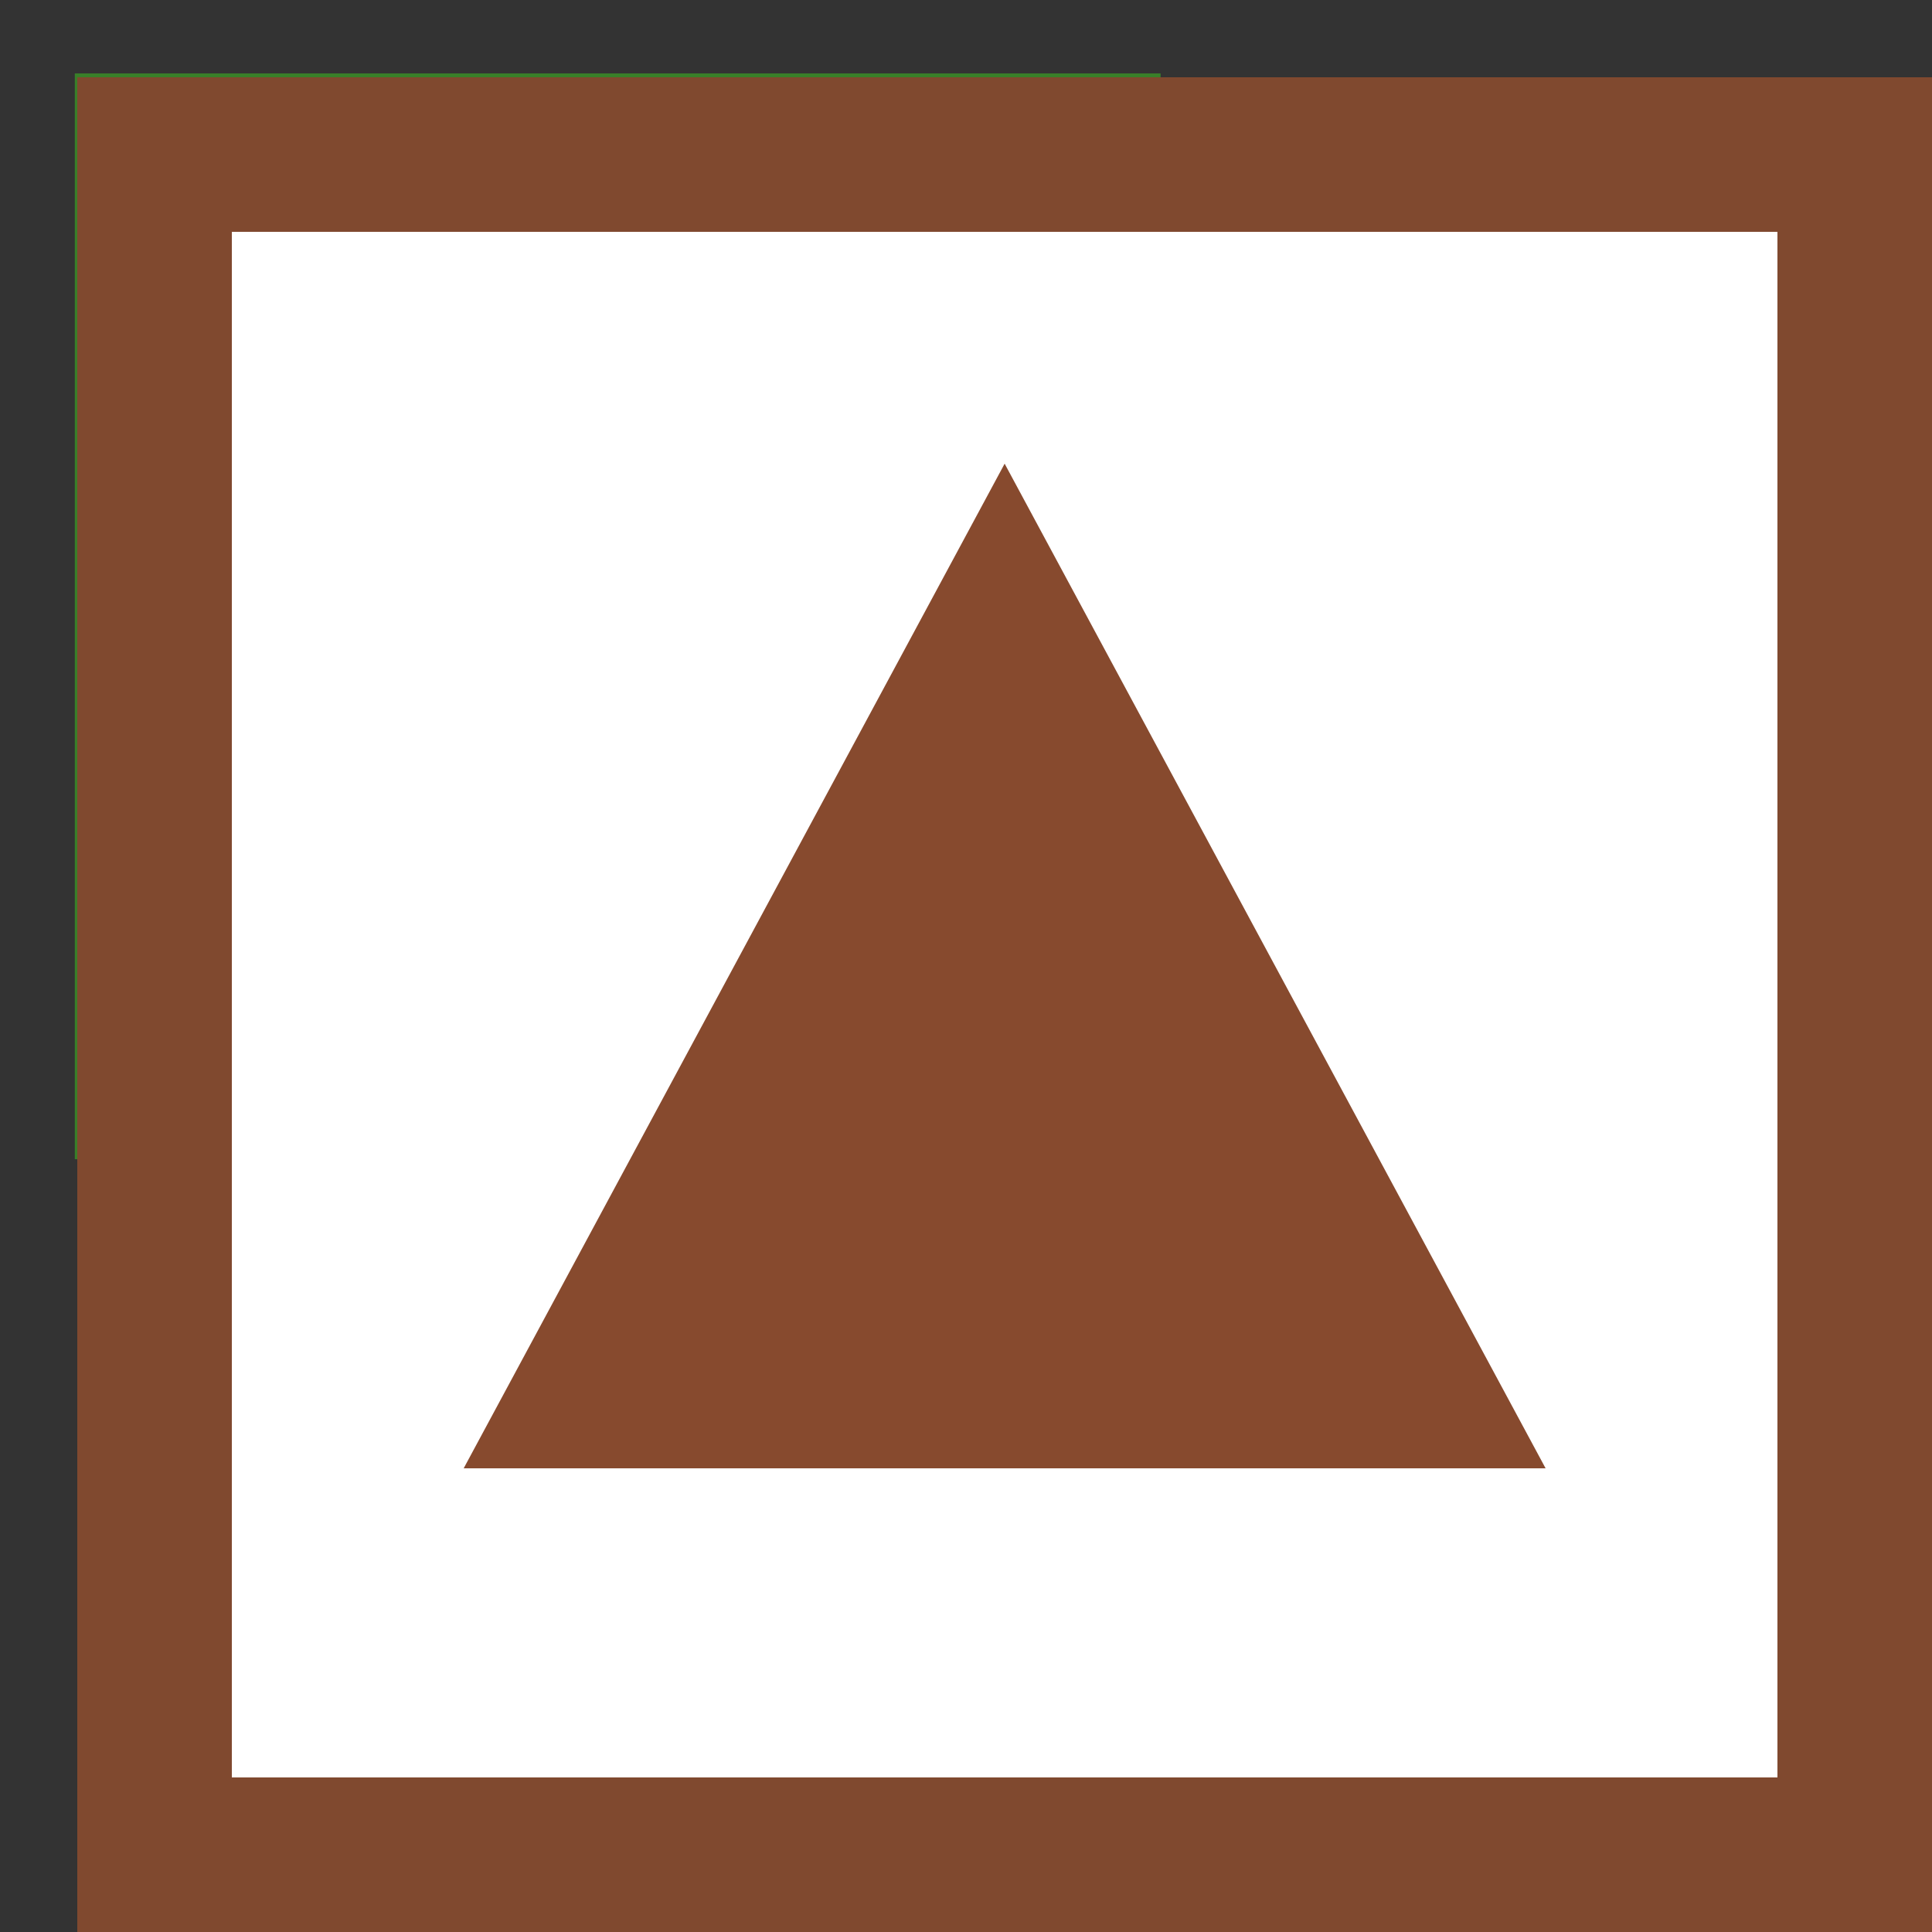 <svg width="25" height="25" viewBox="0 0 25 25" xmlns="http://www.w3.org/2000/svg" fill="none"><rect x="0" y="0" width="25" height="25" fill="#333333" stroke="none"/><path fill="#fff" stroke="#397F29" d="M1.468 1.45h13.05V14.5H1.468z"/><path d="M13.03 19c3.314 0 6-2.686 6-6s-2.686-6-6-6c-3.313 0-6 2.686-6 6s2.687 6 6 6z" fill="#397F29"/><path fill="#fff" stroke="#80492F" stroke-width="2" d="M2 2h22v22H2z"/><path d="M6 19l7-13 7 13H6z" fill="#874A2E"/></svg>